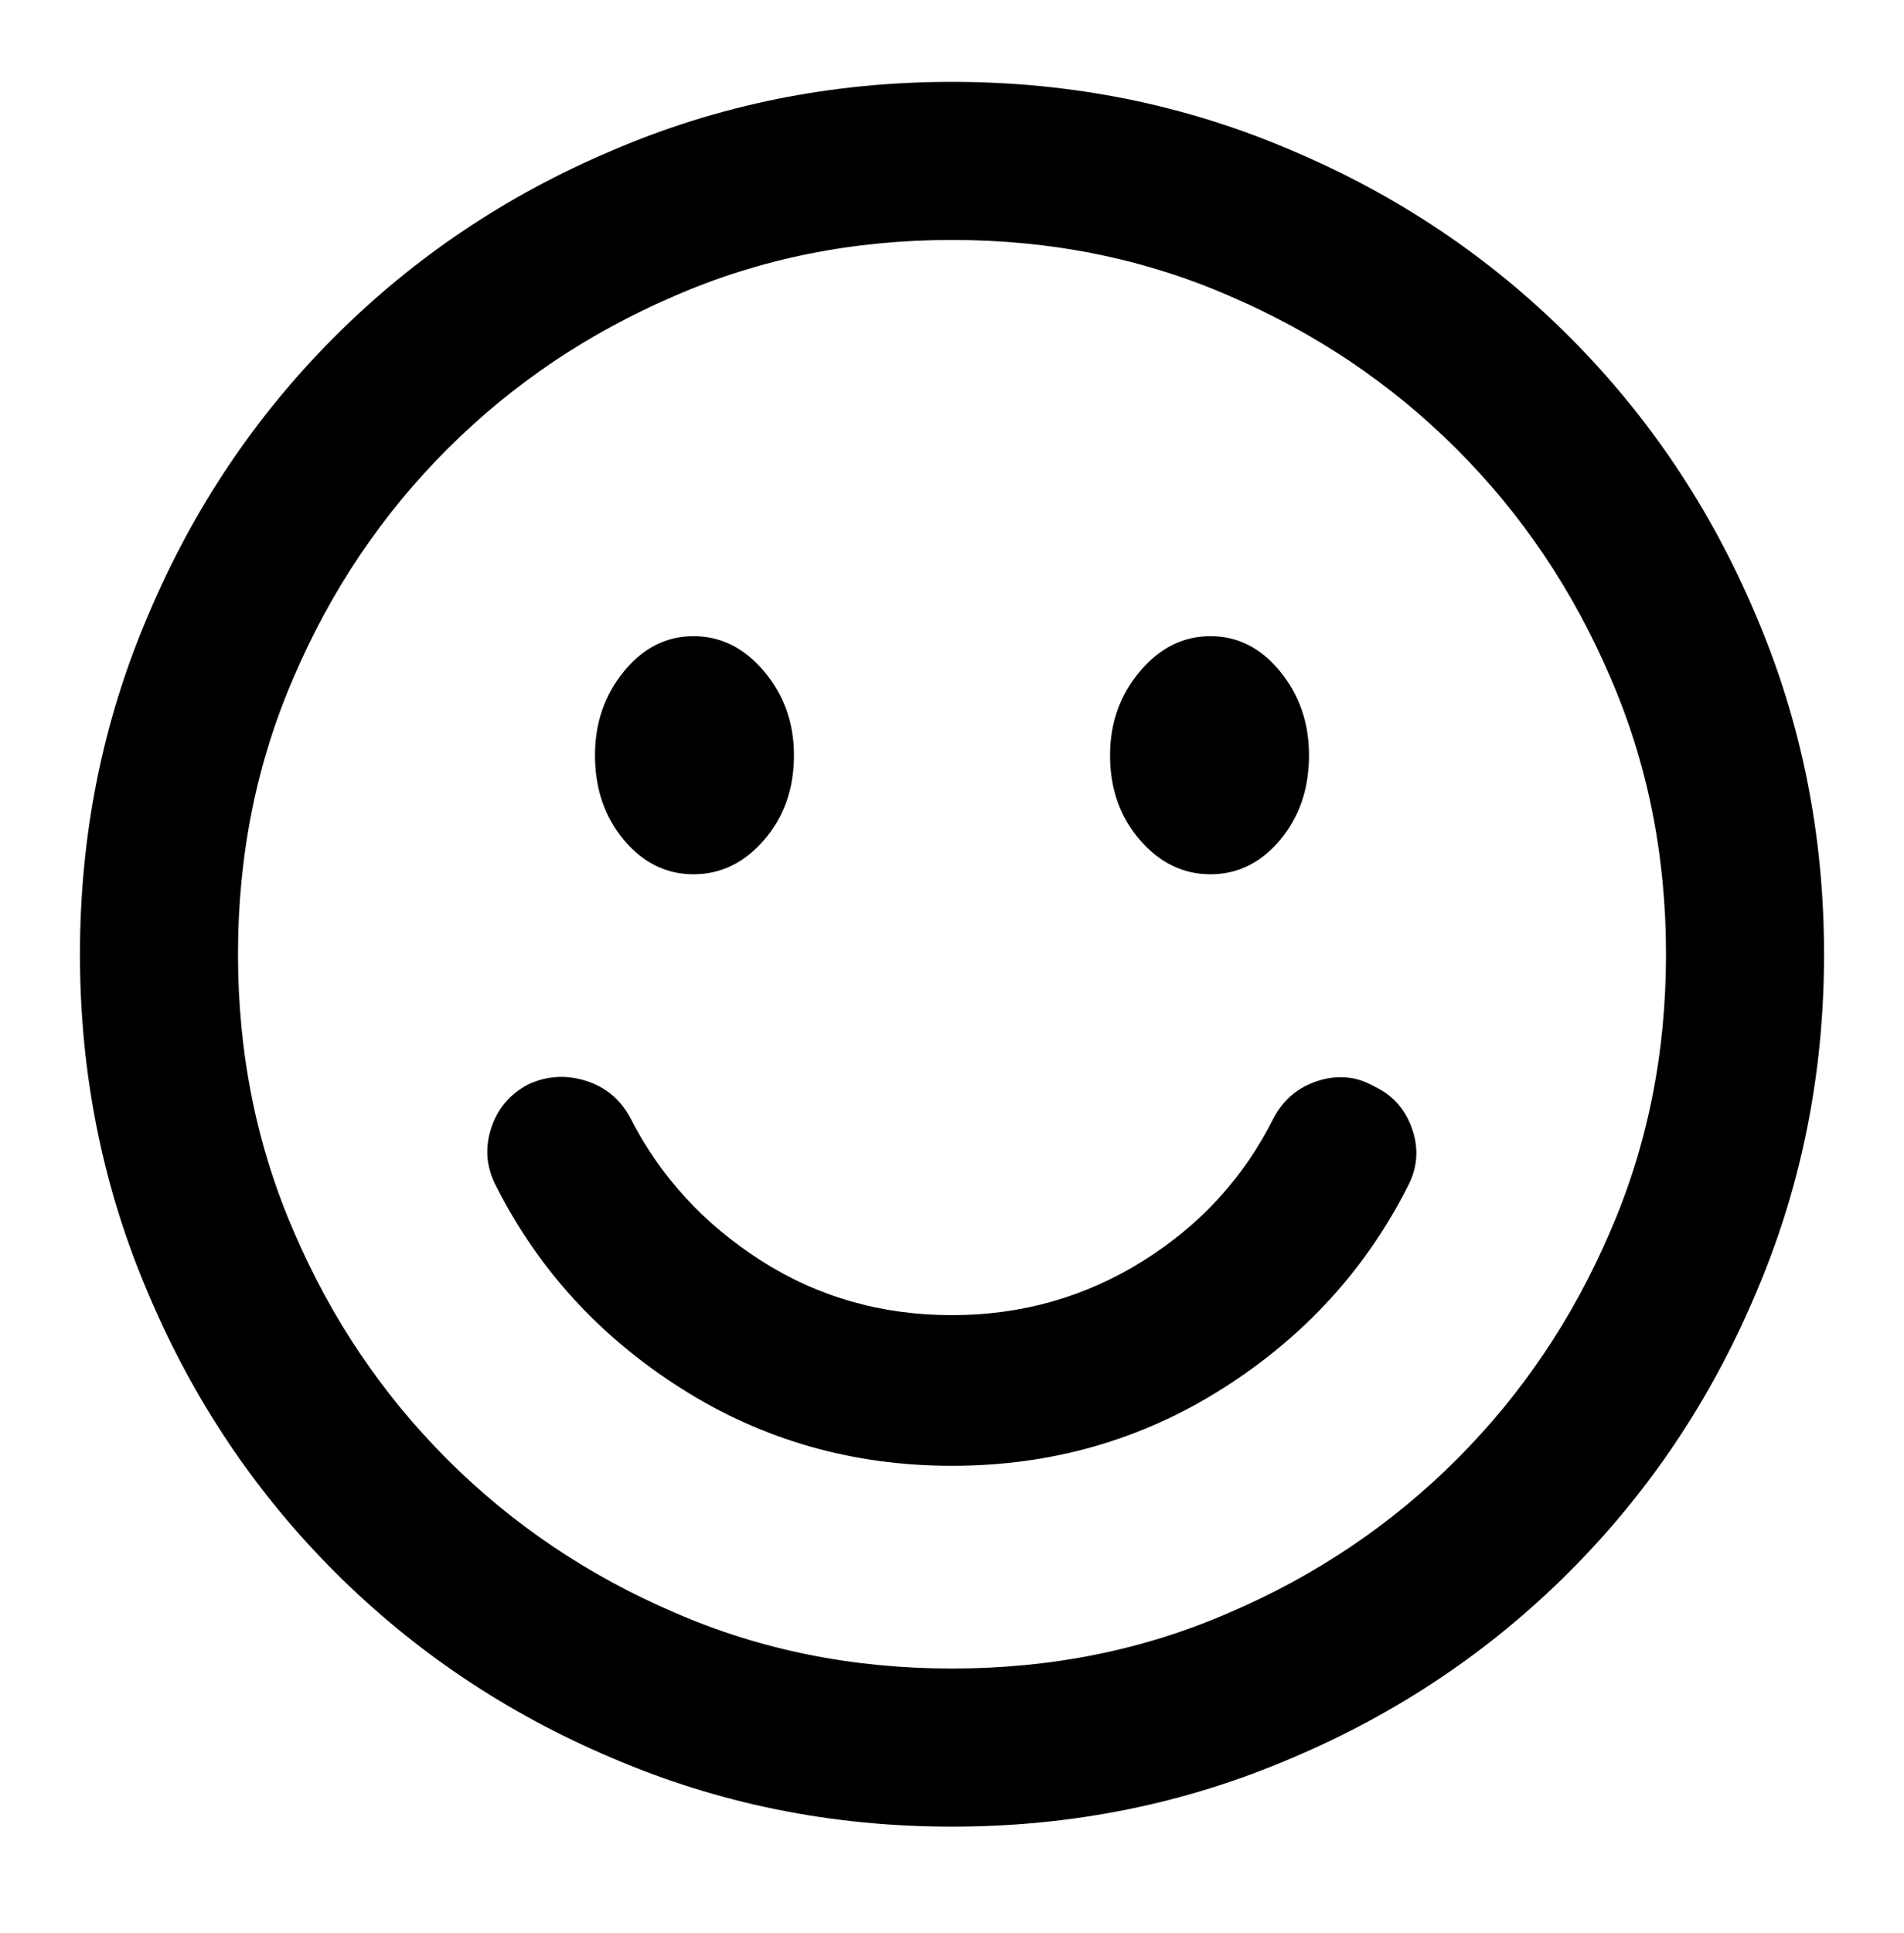 <svg viewBox="0 0 1024 1039" xmlns="http://www.w3.org/2000/svg"><path d="M128 513q0-80 30-149 30-70 82.5-122.5T363 159q69-30 149-30t149 30q70 30 122.5 82.5T866 364q30 69 30 149t-30 149q-30 70-82.5 122.5T661 867q-69 30-149 30t-149-30q-70-30-122.5-82.5T158 662q-30-69-30-149zM512 44q-97 0-183 37-85 36-149 100T80 330q-37 86-37 183t37 183q36 85 100 149t149 100q86 37 183 37t183-37q85-36 149-100t100-149q37-86 37-183t-37-183q-36-85-100-149T695 81q-86-37-183-37zM339 601q-8-15-24-20t-31 2q-15 8-20 24t3 31q34 67 99.5 108.5T512 788q80 0 145.5-41.5T757 638q8-15 2.5-31T739 584q-14-8-30-3t-24 20q-24 48-70.5 77T512 707q-57 0-103-29.5T339 601zm88-195q0 27-16 45.5T373 470q-22 0-37.5-18.5T320 406q0-26 15.5-45t37.5-19q22 0 38 19t16 45zm224 64q22 0 37.5-18.5T704 406q0-26-15.5-45T651 342q-22 0-38 19t-16 45q0 27 16 45.5t38 18.5z"/></svg>